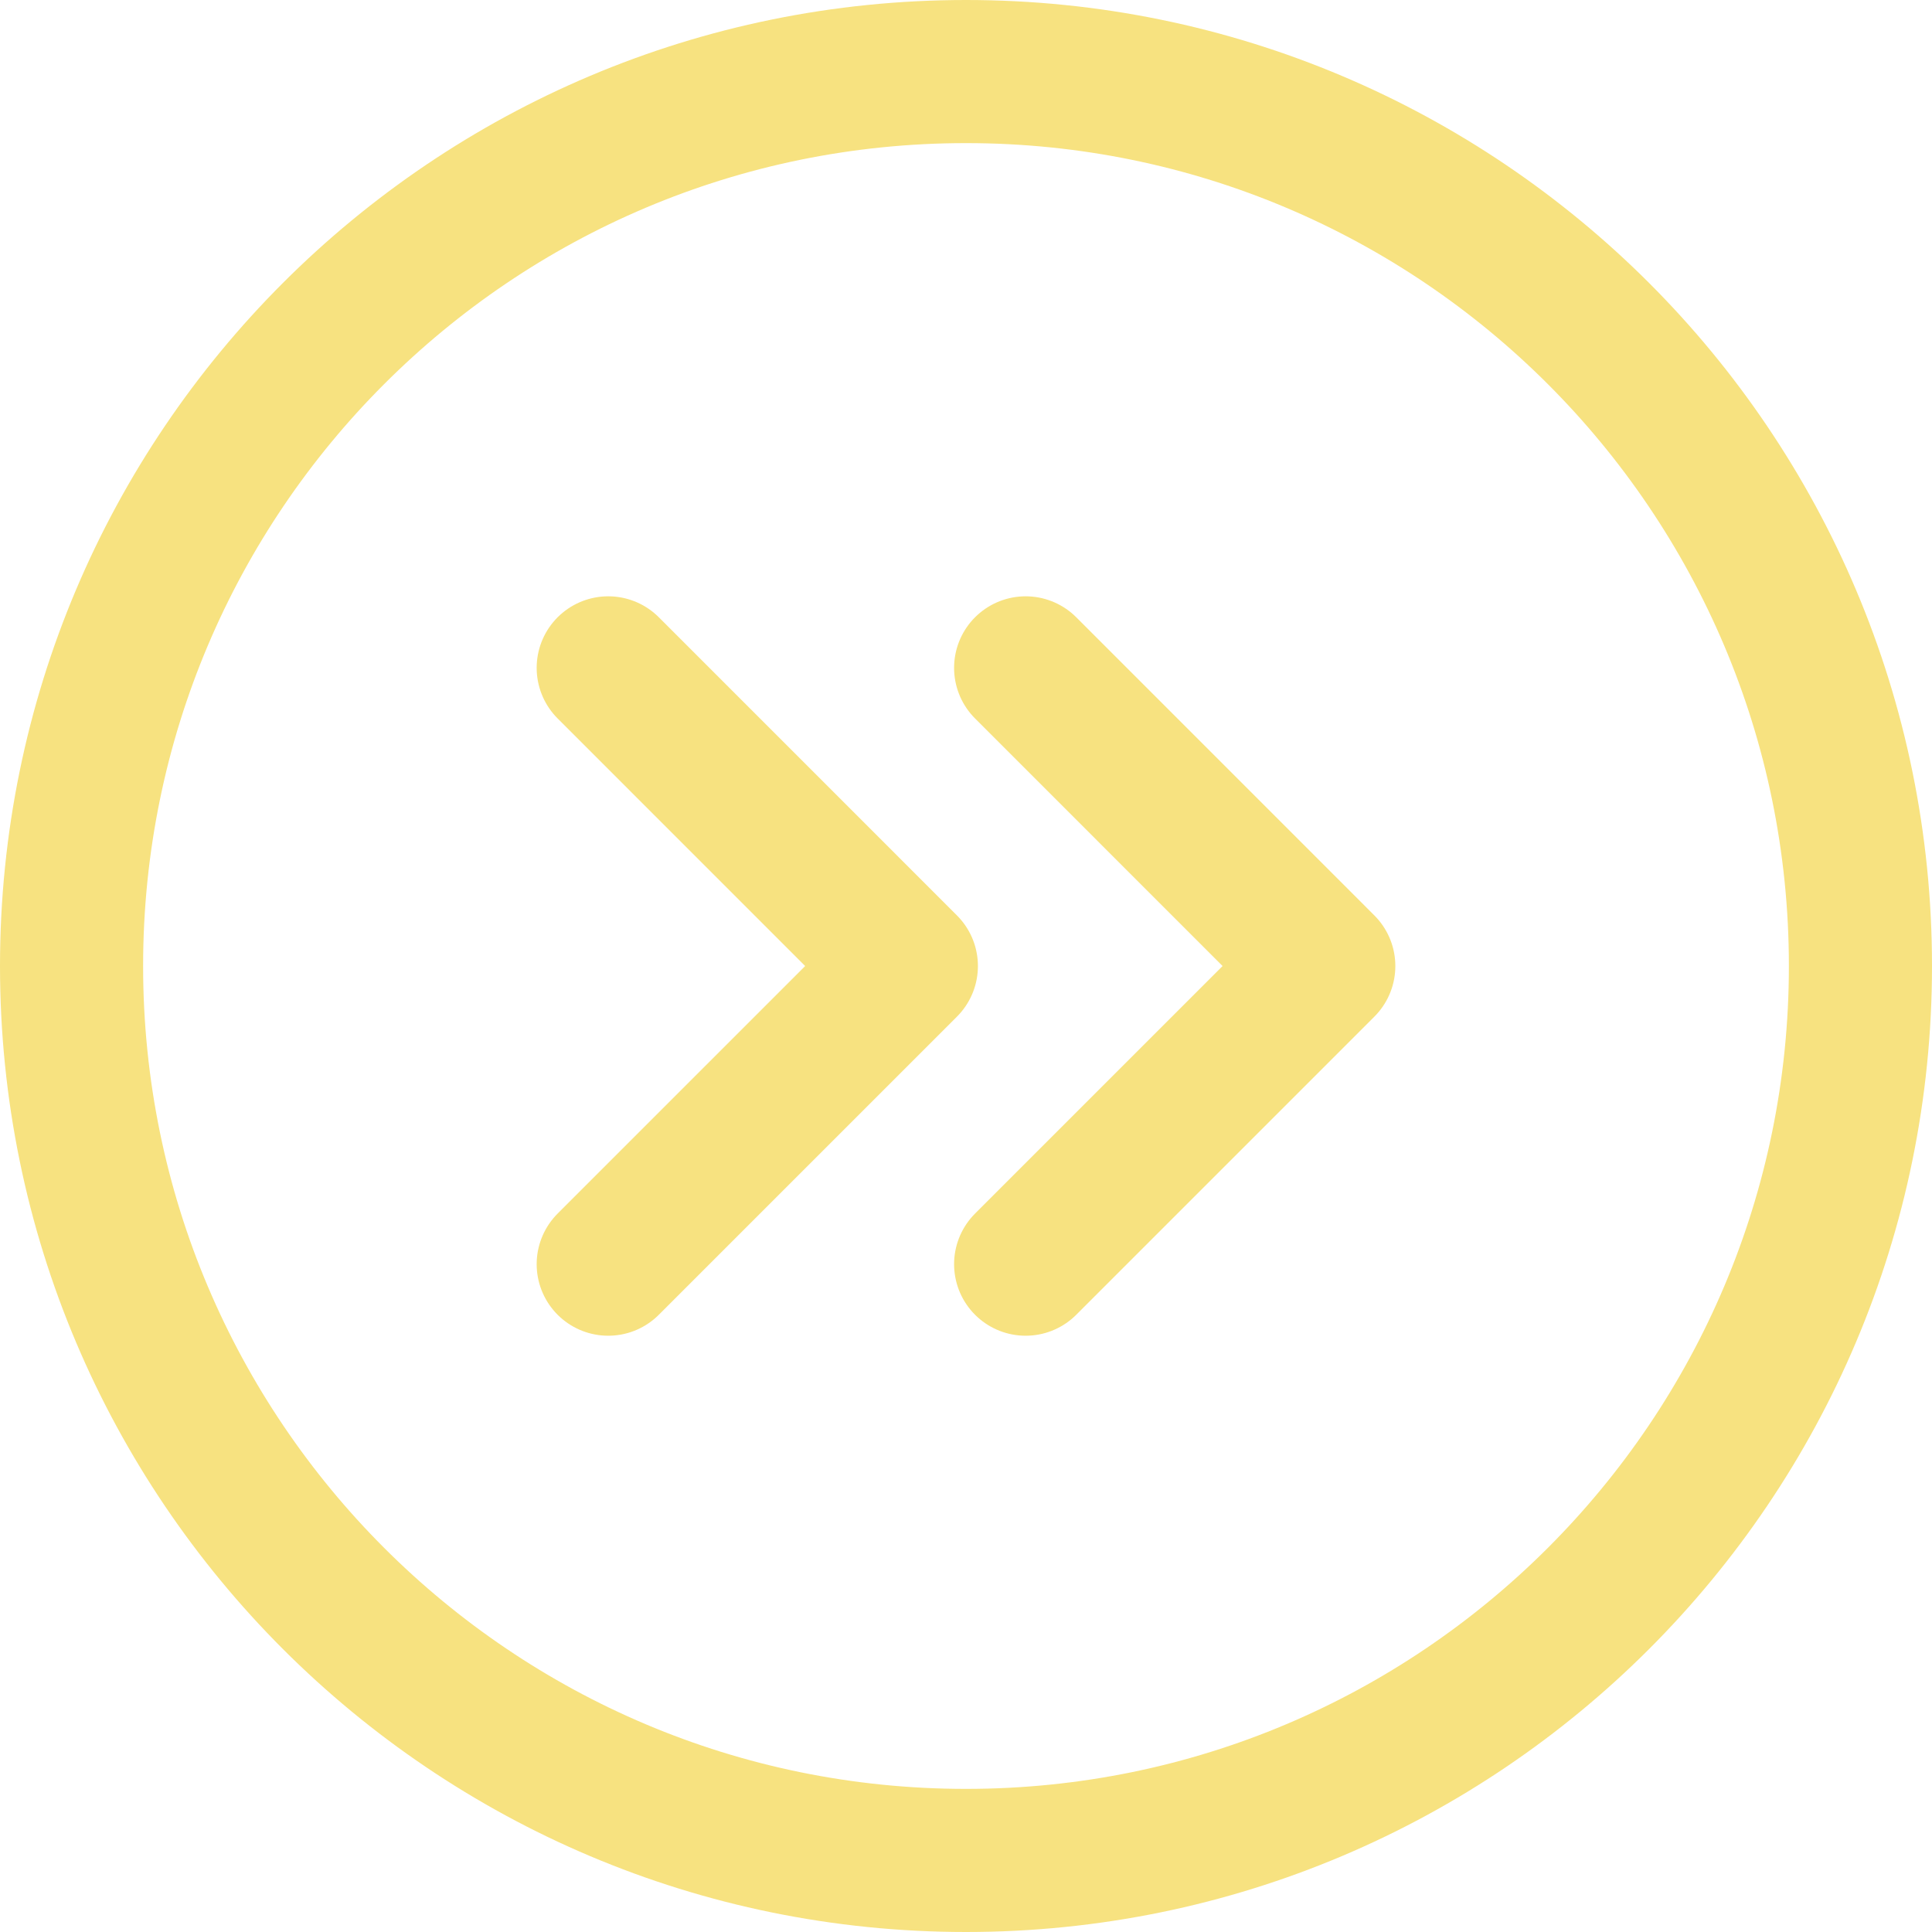 <svg width="54" height="54" viewBox="0 0 54 54" fill="none" xmlns="http://www.w3.org/2000/svg">
<path d="M28.667 18.667L37 27.001L28.667 35.334" stroke="#f7e280" stroke-width="4" stroke-linecap="round" stroke-linejoin="round"/>
<path d="M17 18.667L25.333 27.001L17 35.334" stroke="#f7e280" stroke-width="4" stroke-linecap="round" stroke-linejoin="round"/>
<path d="M27 2C13.193 2 2 13.193 2 27C2 40.807 13.193 52 27 52C40.807 52 52 40.807 52 27C52 13.193 40.807 2 27 2Z" stroke="#f7e280" stroke-width="4" stroke-linecap="round" stroke-linejoin="round"/>
</svg>
